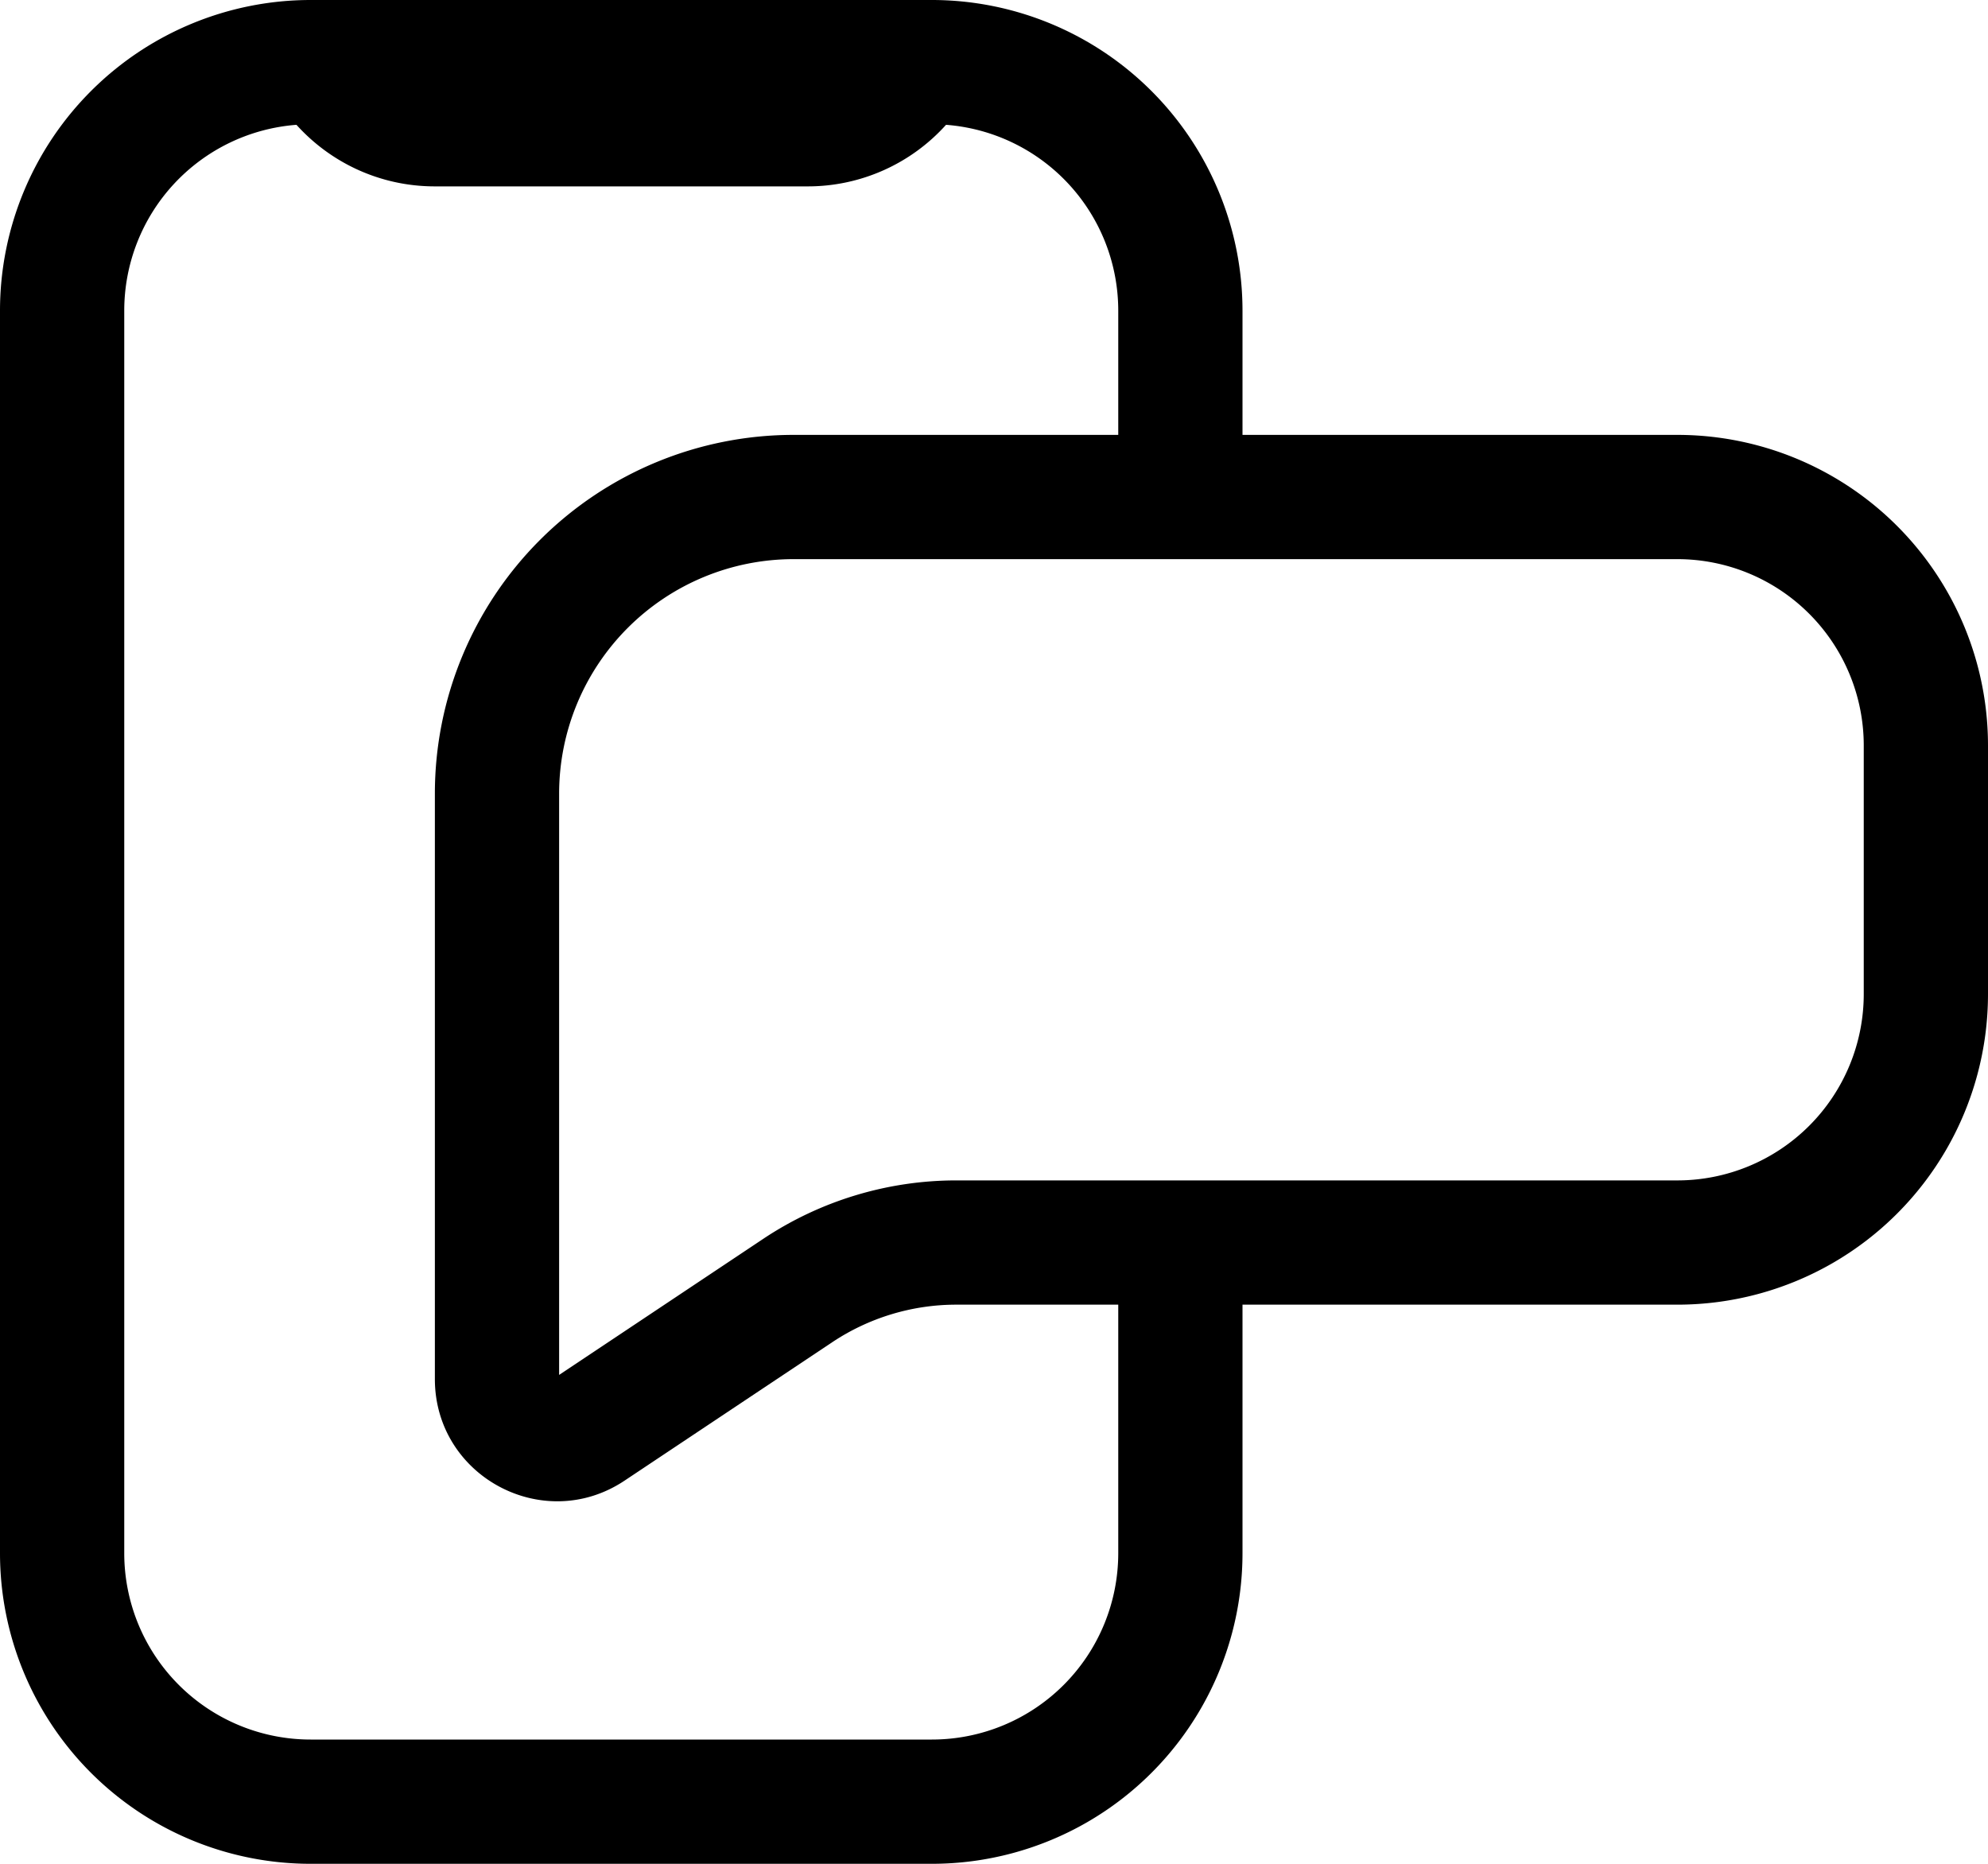 <svg xmlns="http://www.w3.org/2000/svg" width="32" height="30" fill="none" viewBox="0 0 32 30">
  <path fill="currentColor" fill-rule="evenodd" d="M7 12.775A5.775 5.775 0 0 1 12.775 7H18V5a3 3 0 0 0-2.772-2.991A2.992 2.992 0 0 1 13 3H7c-.884 0-1.68-.383-2.228-.991A3 3 0 0 0 2 5v20a3 3 0 0 0 3 3h10a3 3 0 0 0 3-3v-4h-2.606a3.6 3.6 0 0 0-2 .606l-3.34 2.226C8.75 24.702 7 23.766 7 22.197v-9.422ZM27 19a3 3 0 0 0 3-3v-4a3 3 0 0 0-3-3H12.775A3.775 3.775 0 0 0 9 12.775v9.356l3.285-2.19a5.606 5.606 0 0 1 3.11-.941H27Zm0-12a5 5 0 0 1 5 5v4a5 5 0 0 1-5 5h-7v4a5 5 0 0 1-5 5H5a5 5 0 0 1-5-5V5a5.002 5.002 0 0 1 5-5h10a5.002 5.002 0 0 1 5 5v2h7Z" clip-rule="evenodd"/>
</svg>
